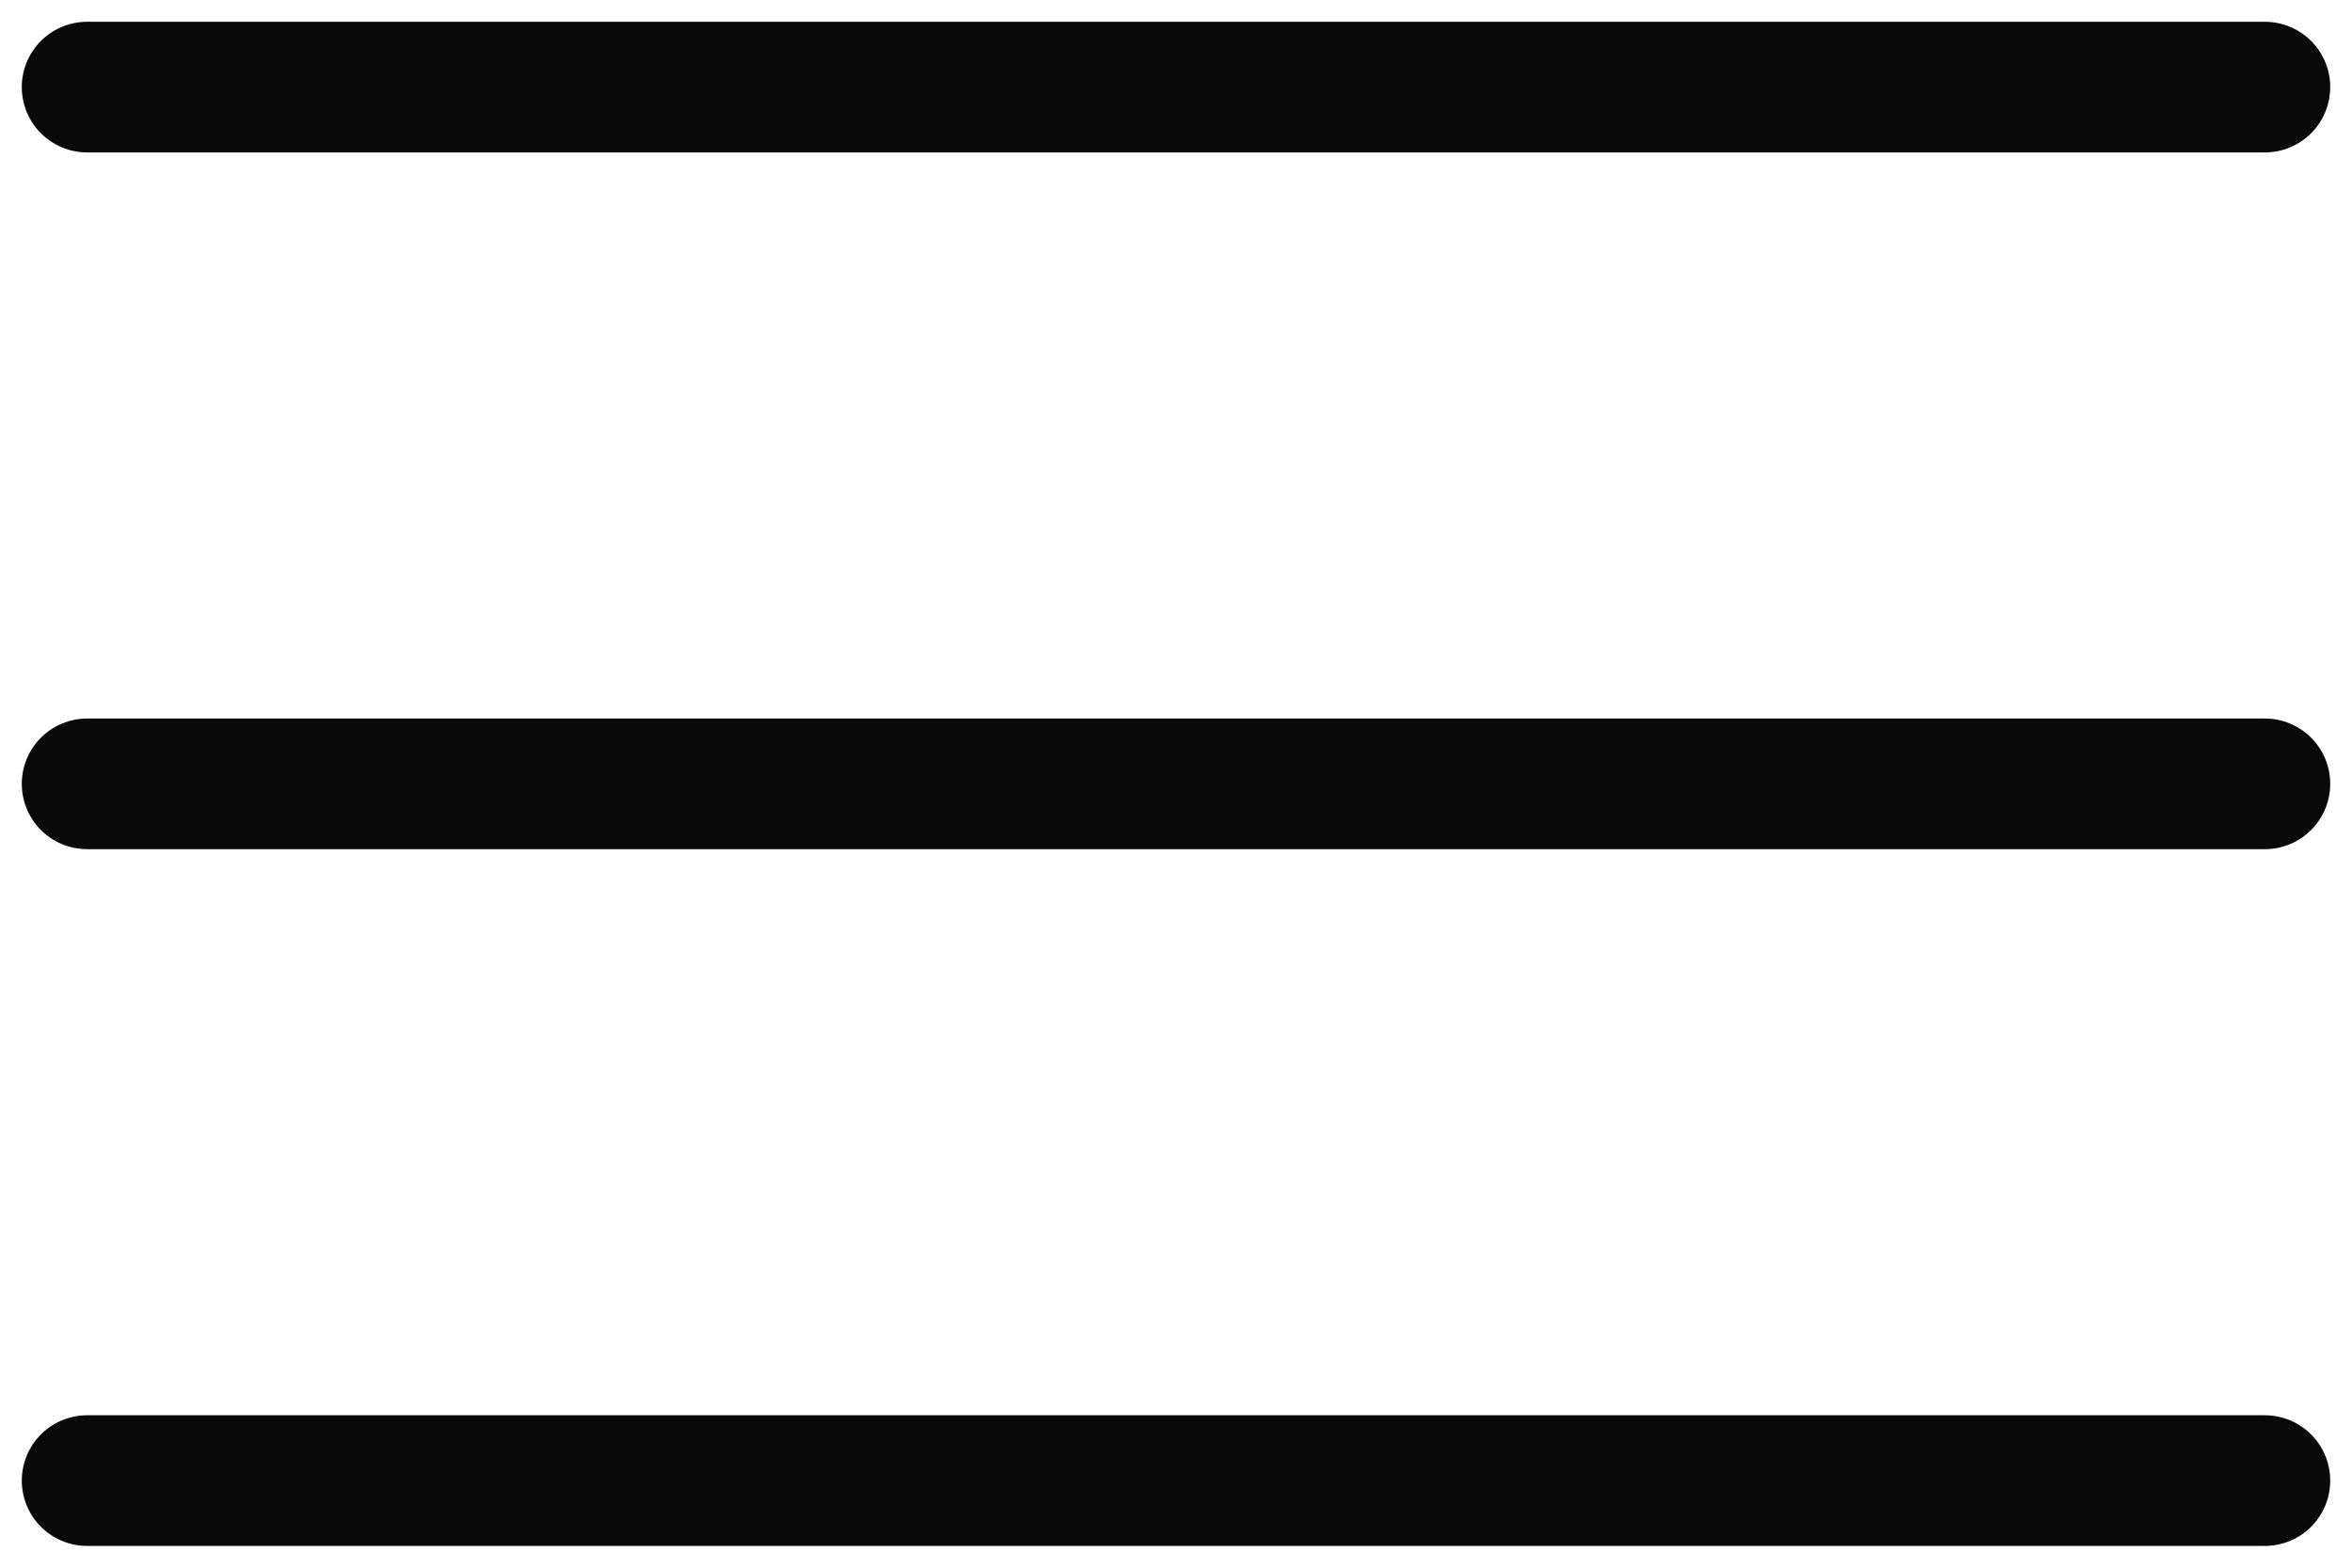 <svg width="27" height="18" viewBox="0 0 27 18" fill="none" xmlns="http://www.w3.org/2000/svg">
<path d="M1 17H26" stroke="#090909" stroke-width="1.5" stroke-linecap="round"/>
<path d="M1 9H26" stroke="#090909" stroke-width="1.5" stroke-linecap="round"/>
<path d="M1 1H26" stroke="#090909" stroke-width="1.5" stroke-linecap="round"/>
</svg>
